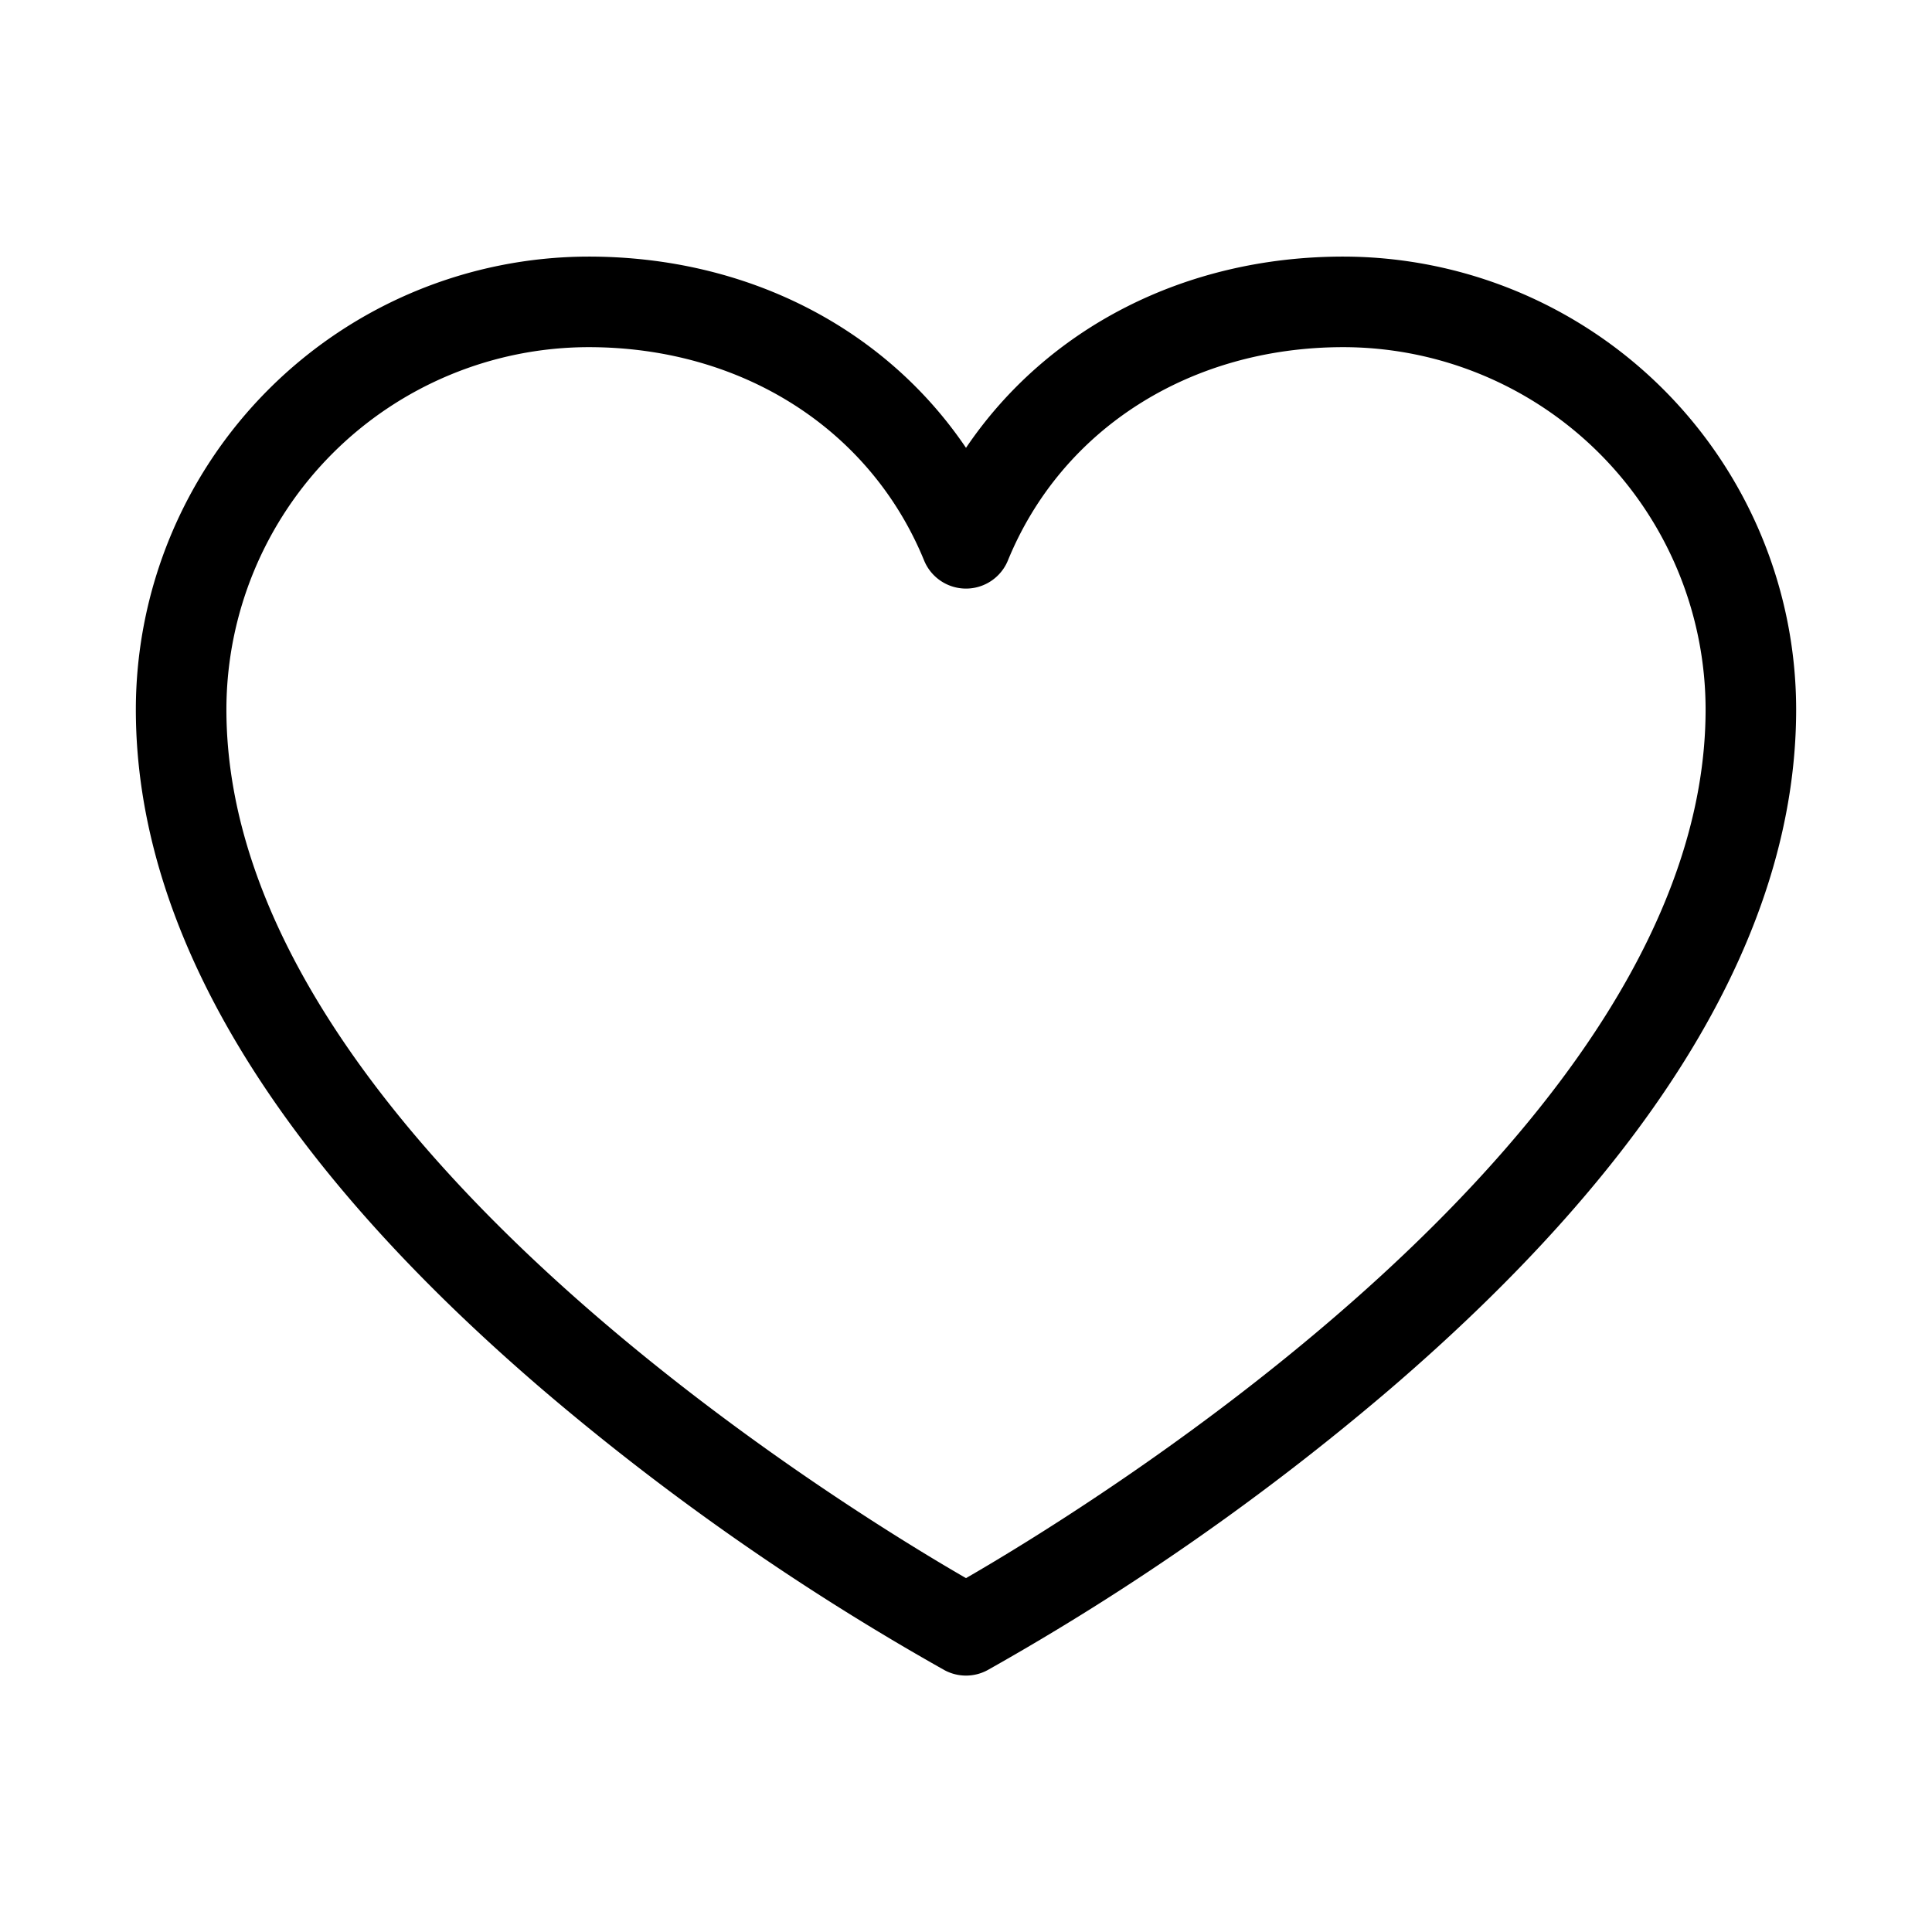 <svg xmlns="http://www.w3.org/2000/svg" width="32" height="32" fill="#000000" viewBox="0 0 256 256"><path d="M178,34c-21,0-39.26,9.47-50,25.34C117.26,43.47,99,34,78,34A60.07,60.07,0,0,0,18,94c0,29.2,18.2,59.59,54.1,90.31a334.68,334.68,0,0,0,53.06,37,6,6,0,0,0,5.68,0,334.68,334.68,0,0,0,53.06-37C219.8,153.59,238,123.2,238,94A60.07,60.07,0,0,0,178,34ZM128,209.11C111.59,199.64,30,149.72,30,94A48.05,48.05,0,0,1,78,46c20.28,0,37.31,10.83,44.45,28.27a6,6,0,0,0,11.1,0C140.69,56.83,157.72,46,178,46a48.05,48.05,0,0,1,48,48C226,149.72,144.41,199.64,128,209.11Z"></path></svg>
